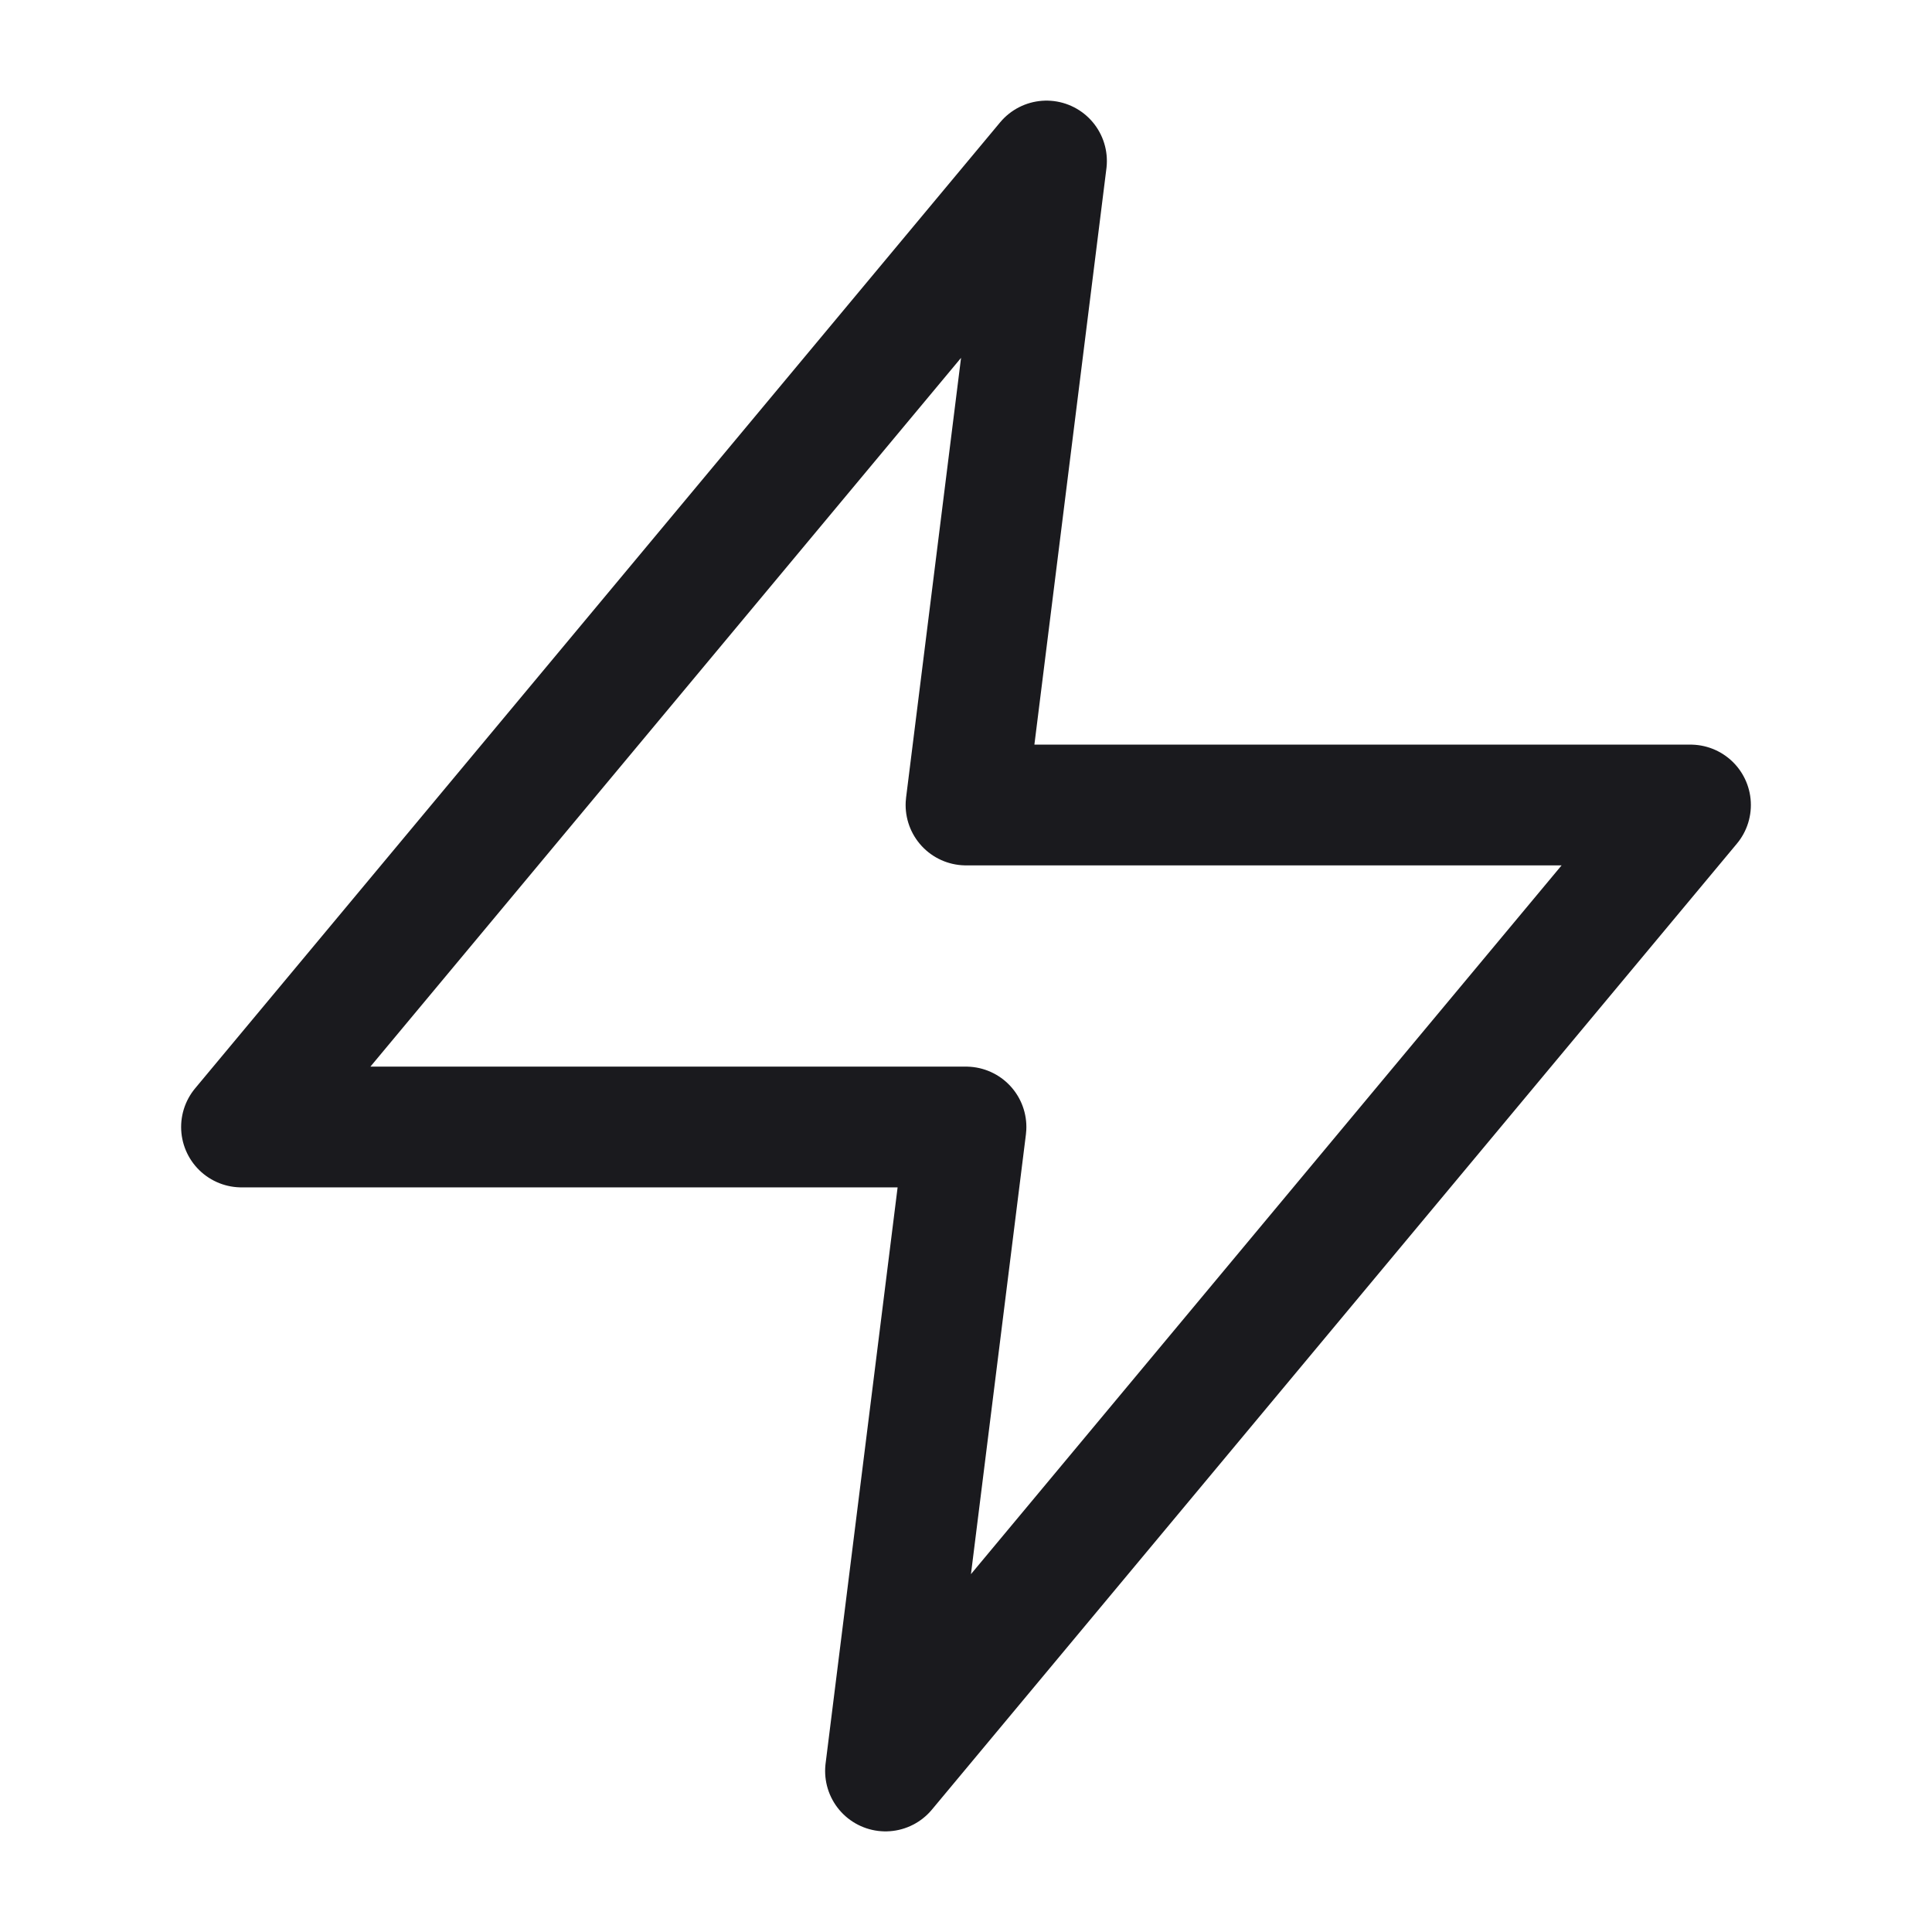 <svg width="24" height="24" viewBox="0 0 24 24" fill="none" xmlns="http://www.w3.org/2000/svg">
  <path d="M13 2L3 14H12L11 22L21 10H12L13 2Z" stroke="#1A1A1E" stroke-width="1.5" stroke-linecap="round" stroke-linejoin="round"/>
</svg> 